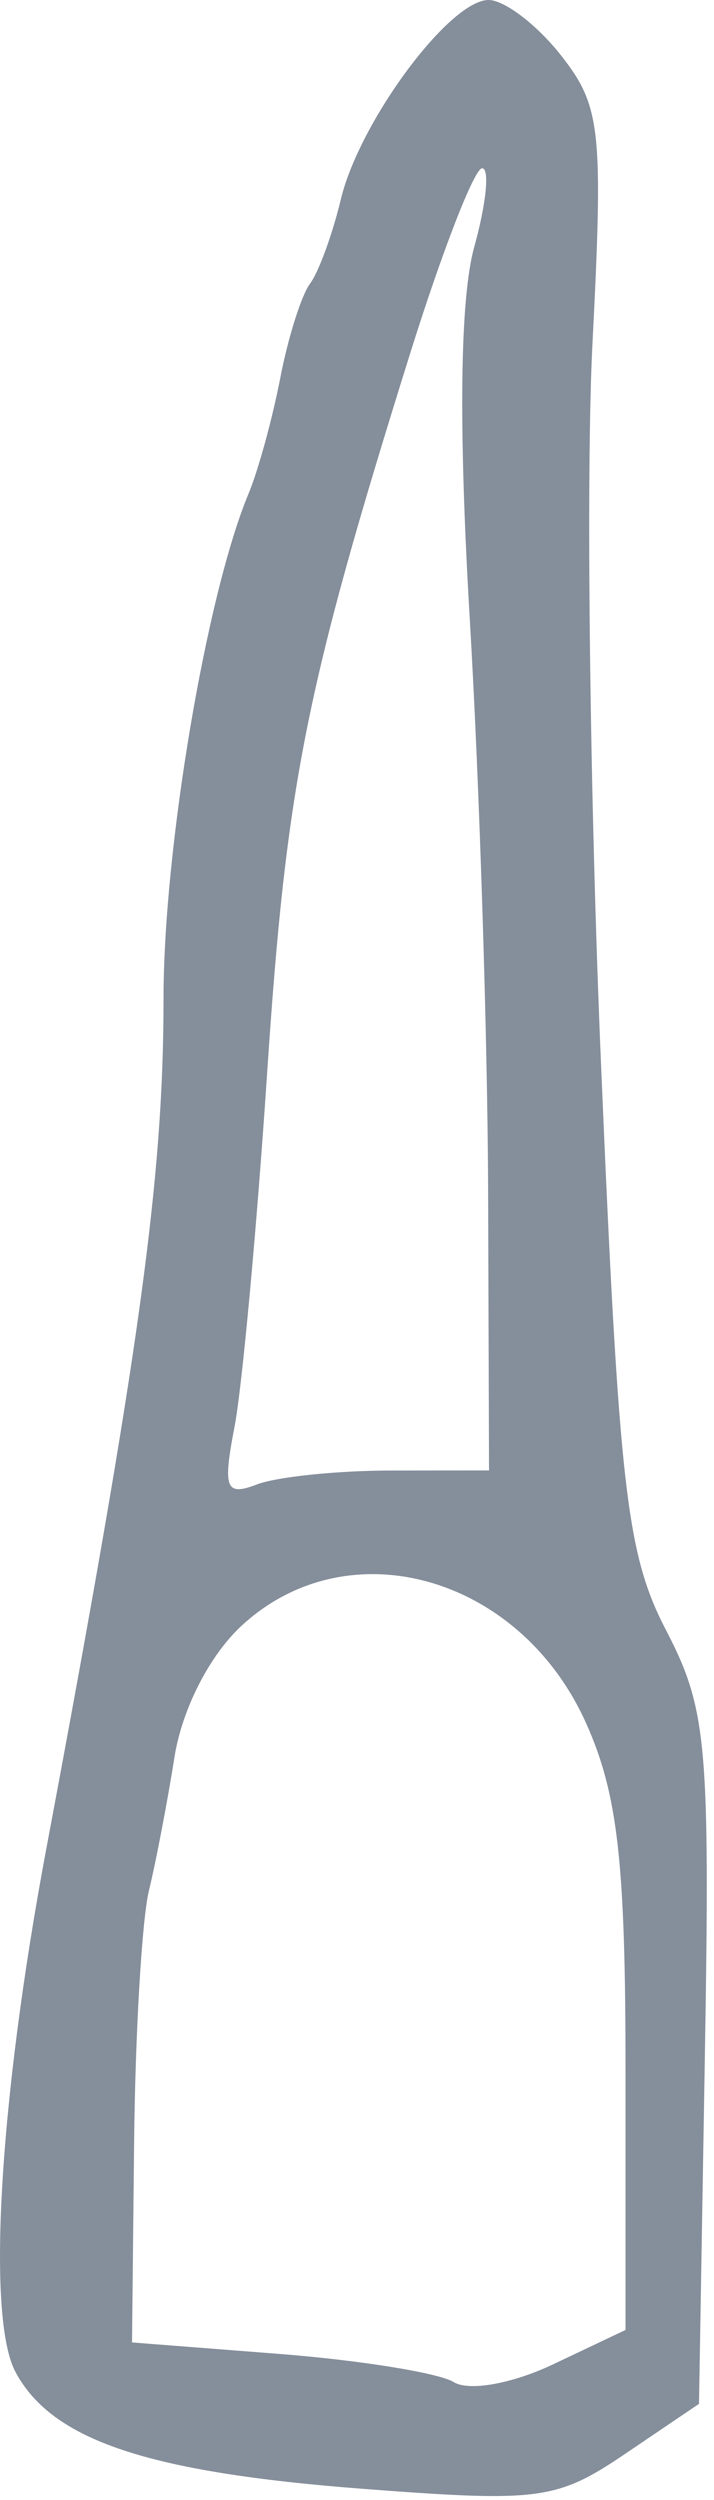 <svg width="34" height="119" viewBox="0 0 34 119" fill="none" xmlns="http://www.w3.org/2000/svg">
<path fill-rule="evenodd" clip-rule="evenodd" d="M28.212 16.381C28.733 6.168 28.612 5.047 26.711 2.631C25.573 1.184 24.021 0 23.265 0C21.404 0 17.11 5.796 16.227 9.5C15.832 11.15 15.175 12.95 14.764 13.5C14.354 14.05 13.714 16.075 13.344 18C12.973 19.925 12.294 22.4 11.835 23.5C9.823 28.322 7.787 40.407 7.787 47.528C7.787 56.091 6.658 64.28 2.205 88C-0.037 99.944 -0.648 110.319 0.738 112.909C2.475 116.155 7.026 117.684 17.287 118.469C25.701 119.113 26.515 119.004 29.787 116.791L33.286 114.423L33.562 98.052C33.816 83.003 33.666 81.35 31.713 77.59C29.832 73.97 29.476 70.857 28.614 50.5C28.081 37.85 27.898 22.496 28.212 16.381ZM11.498 77.391C9.97 78.808 8.67 81.355 8.308 83.641C7.972 85.764 7.425 88.625 7.091 90C6.758 91.375 6.44 96.775 6.386 102L6.287 111.5L13.305 112.047C17.163 112.349 20.899 112.952 21.605 113.388C22.328 113.835 24.39 113.467 26.337 112.543L29.787 110.906V98.562C29.787 88.648 29.418 85.394 27.912 82.03C24.762 74.996 16.578 72.683 11.498 77.391ZM12.726 51C13.639 37.323 14.547 32.757 19.52 16.858C21.041 11.996 22.587 8.013 22.956 8.009C23.325 8.004 23.157 9.688 22.584 11.75C21.901 14.212 21.828 20.308 22.372 29.5C22.829 37.2 23.221 49.461 23.244 56.747L23.287 69.993L18.619 69.997C16.05 69.999 13.177 70.297 12.232 70.66C10.745 71.23 10.601 70.859 11.169 67.91C11.53 66.034 12.232 58.425 12.726 51Z" fill="#858E9B"/>
</svg>

